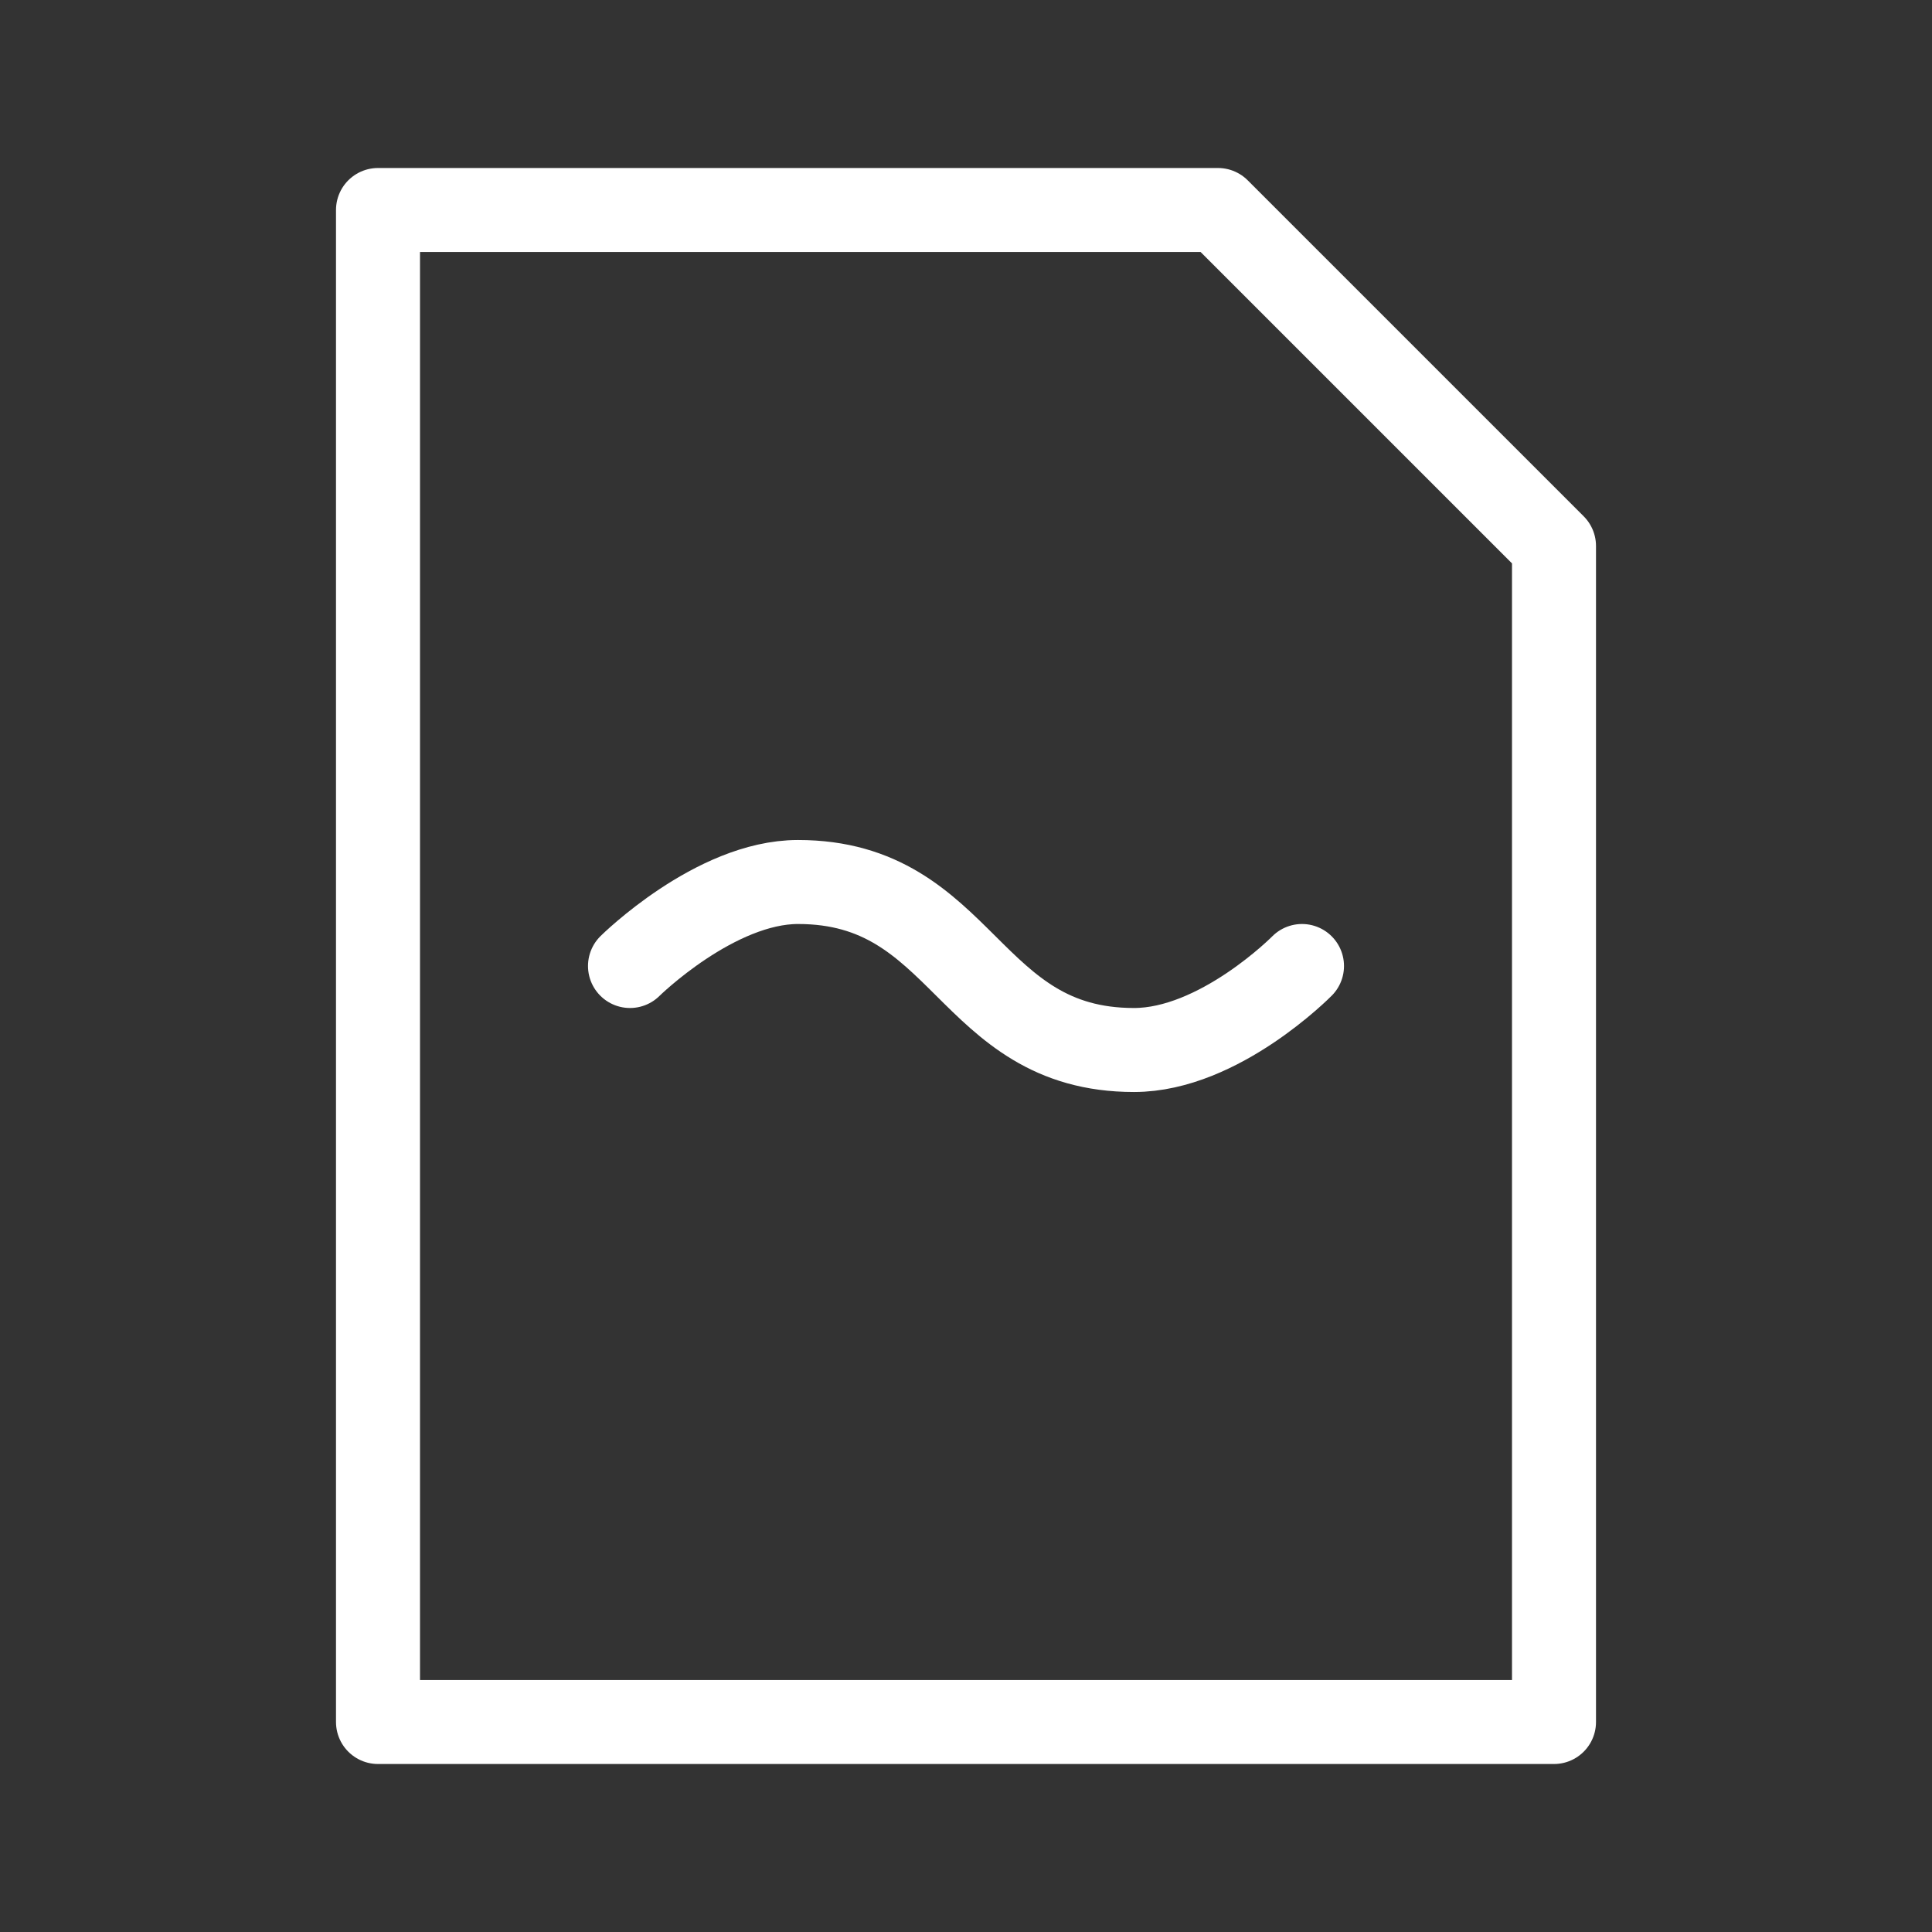 <?xml version="1.0" encoding="UTF-8" standalone="no"?><!DOCTYPE svg PUBLIC "-//W3C//DTD SVG 1.1//EN" "http://www.w3.org/Graphics/SVG/1.1/DTD/svg11.dtd"><svg width="100%" height="100%" viewBox="-1 -1 23 23" version="1.1" xmlns="http://www.w3.org/2000/svg" xmlns:xlink="http://www.w3.org/1999/xlink" xml:space="preserve" xmlns:serif="http://www.serif.com/" style="fill-rule:evenodd;clip-rule:evenodd;stroke-linecap:round;stroke-linejoin:round;"><rect x="-1" y="-1" width="23" height="23" fill="#333333" stroke="none"/><path d="M3.5,1.5l0,18l14,0l0,-14l-4,-4l-10,0Z" style="fill:none;stroke:#fff;stroke-width:1px;"/><path d="M6.5,10.5c0,0 1.012,-1 2,-1c1.985,0 2.011,2 4,2c1.016,0 2,-1 2,-1" style="fill:none;stroke:#fff;stroke-width:1px;"/></svg>